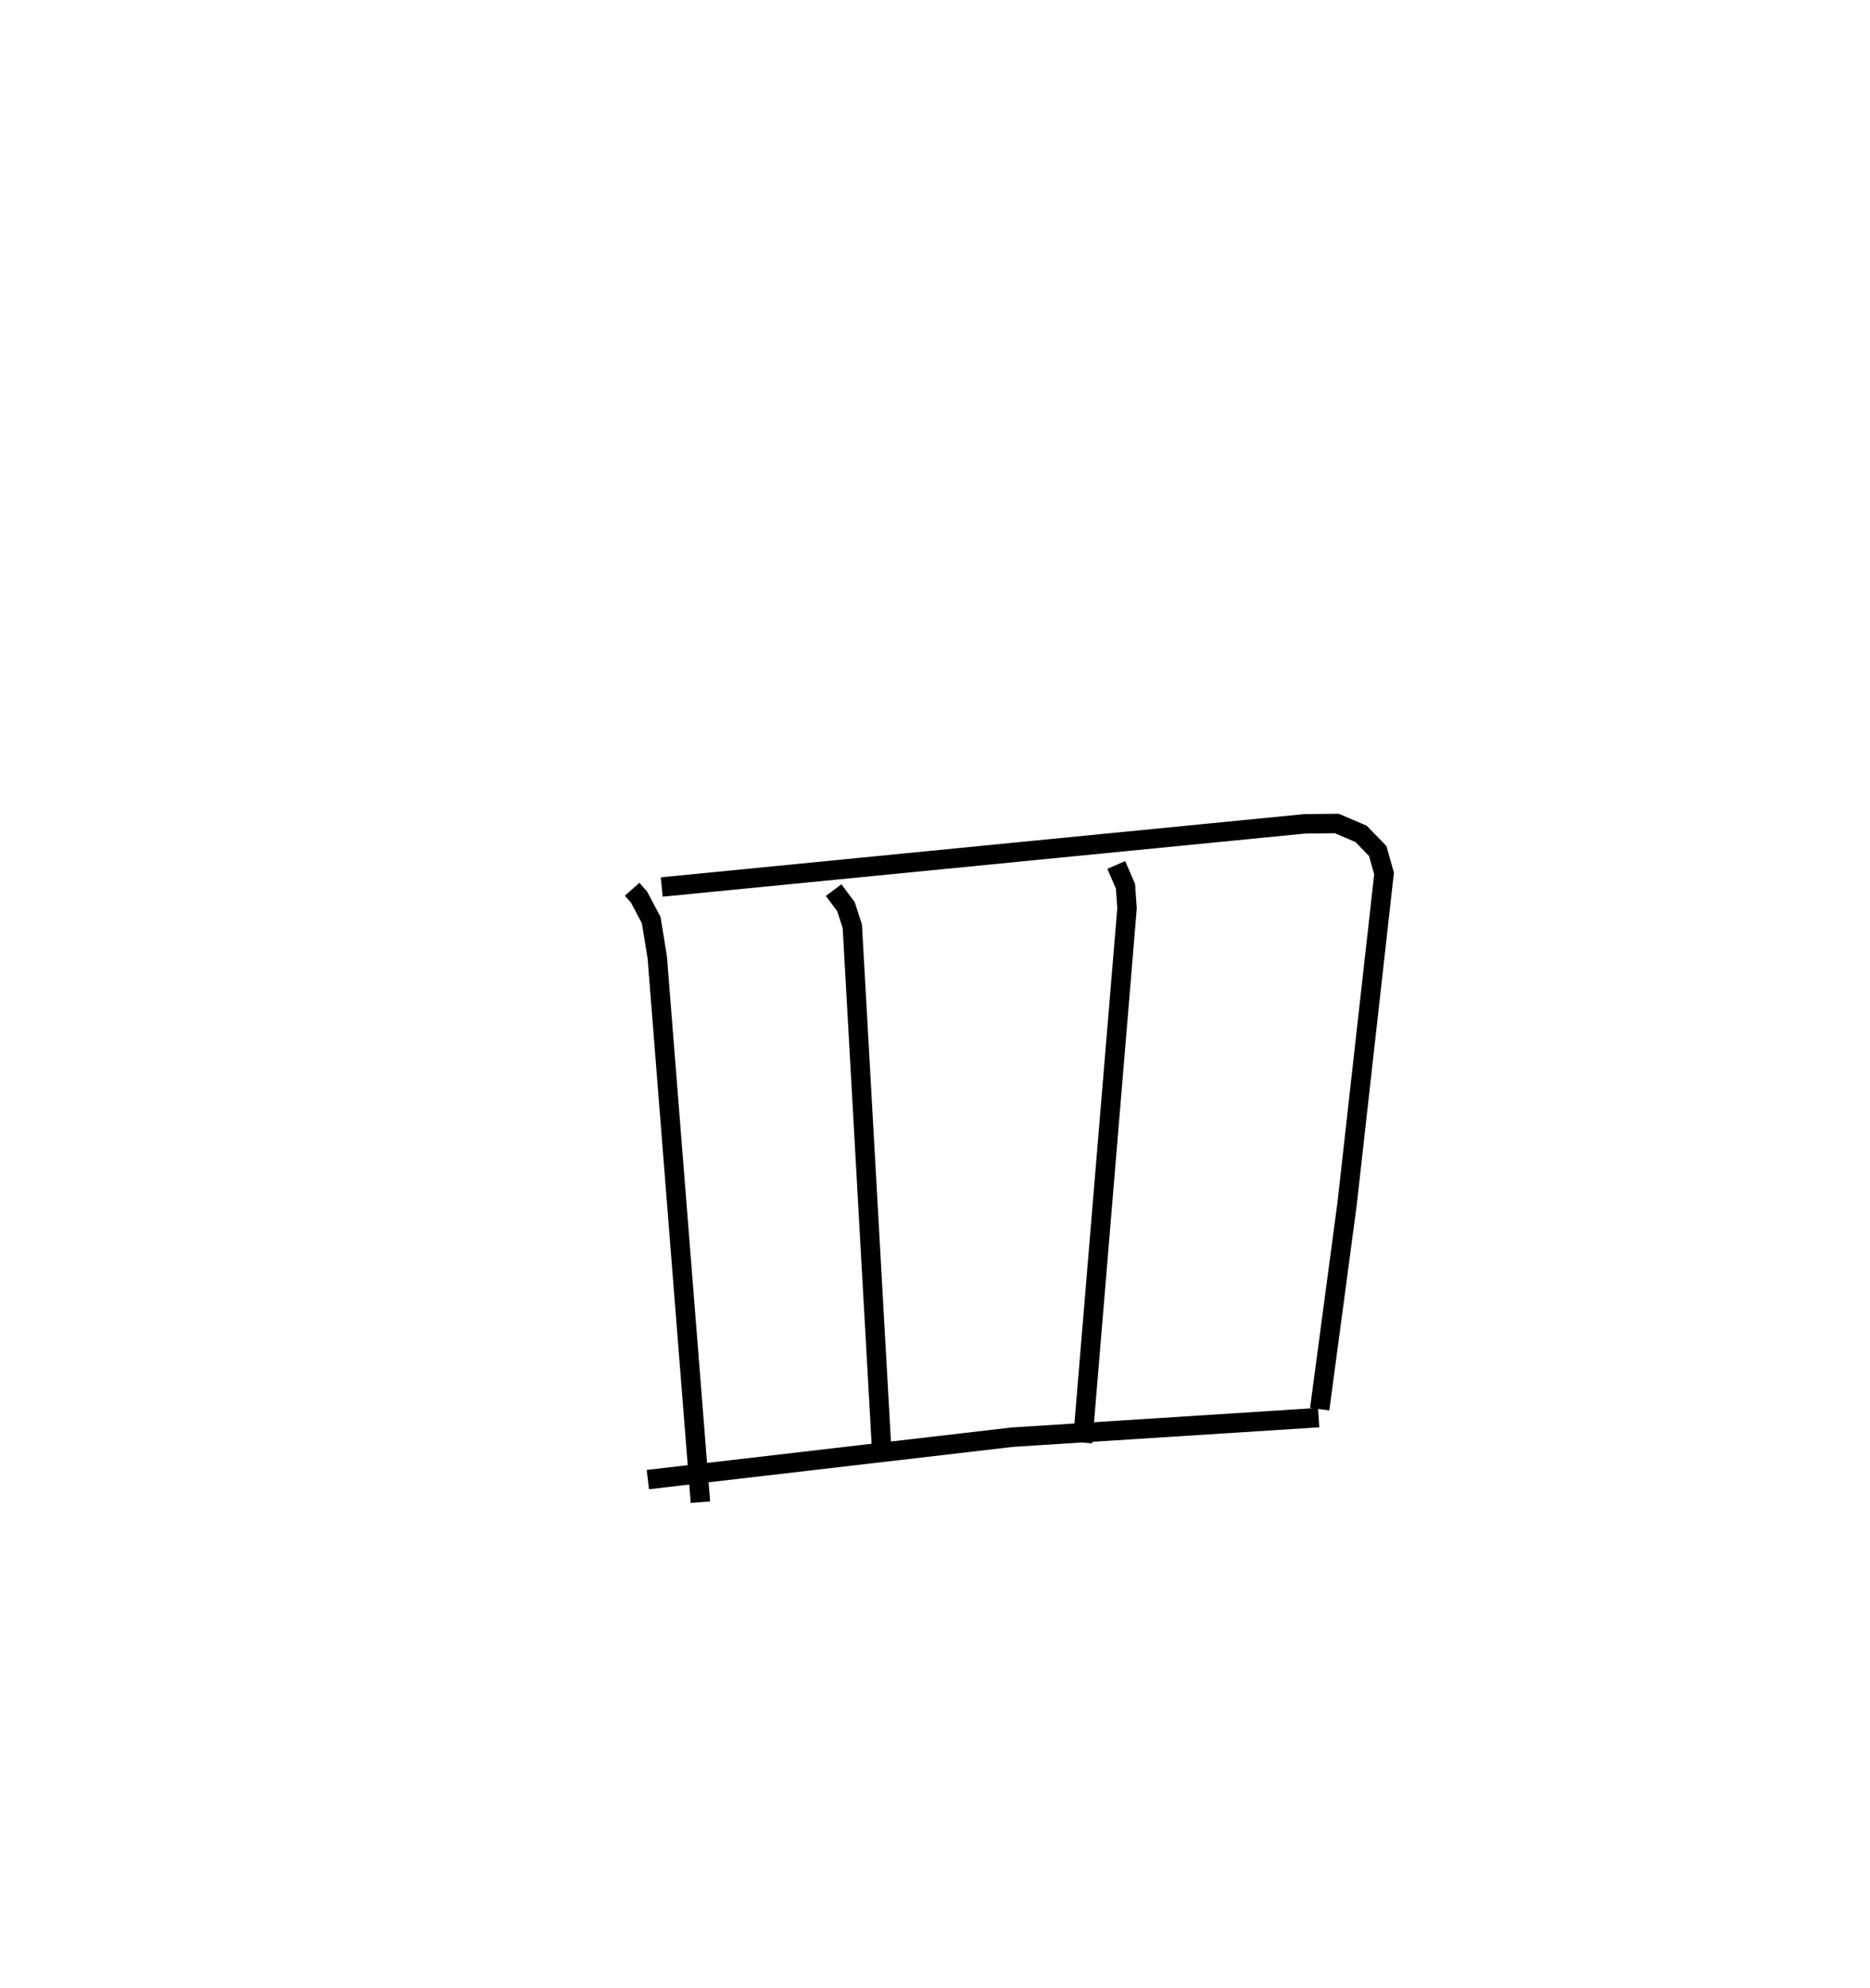 <?xml version="1.0" encoding="utf-8" ?>
<svg baseProfile="full" height="102.256" version="1.1" width="96.198" xmlns="http://www.w3.org/2000/svg" xmlns:ev="http://www.w3.org/2001/xml-events" xmlns:xlink="http://www.w3.org/1999/xlink"><defs /><rect fill="white" height="102.256" width="96.198" x="0" y="0" /><path d="M25,25 m0.0,0.0 m7.518,20.734 l0.355,0.402 0.627,1.183 l0.311,1.912 2.22,28.025 m-1.99,-31.638 l33.073,-3.249 1.652,-0.019 l1.249,0.533 0.857,0.881 l0.327,1.155 -1.9,16.982 l-1.411,10.569 m-25.004,-26.692 l0.633,0.847 0.328,1.008 l1.496,26.681 m12.082,-29.831 l0.475,1.096 0.079,1.136 l-2.286,27.474 m-22.364,1.904 l18.734,-2.18 15.775,-1.008 " fill="none" stroke="black" stroke-width="1" /></svg>